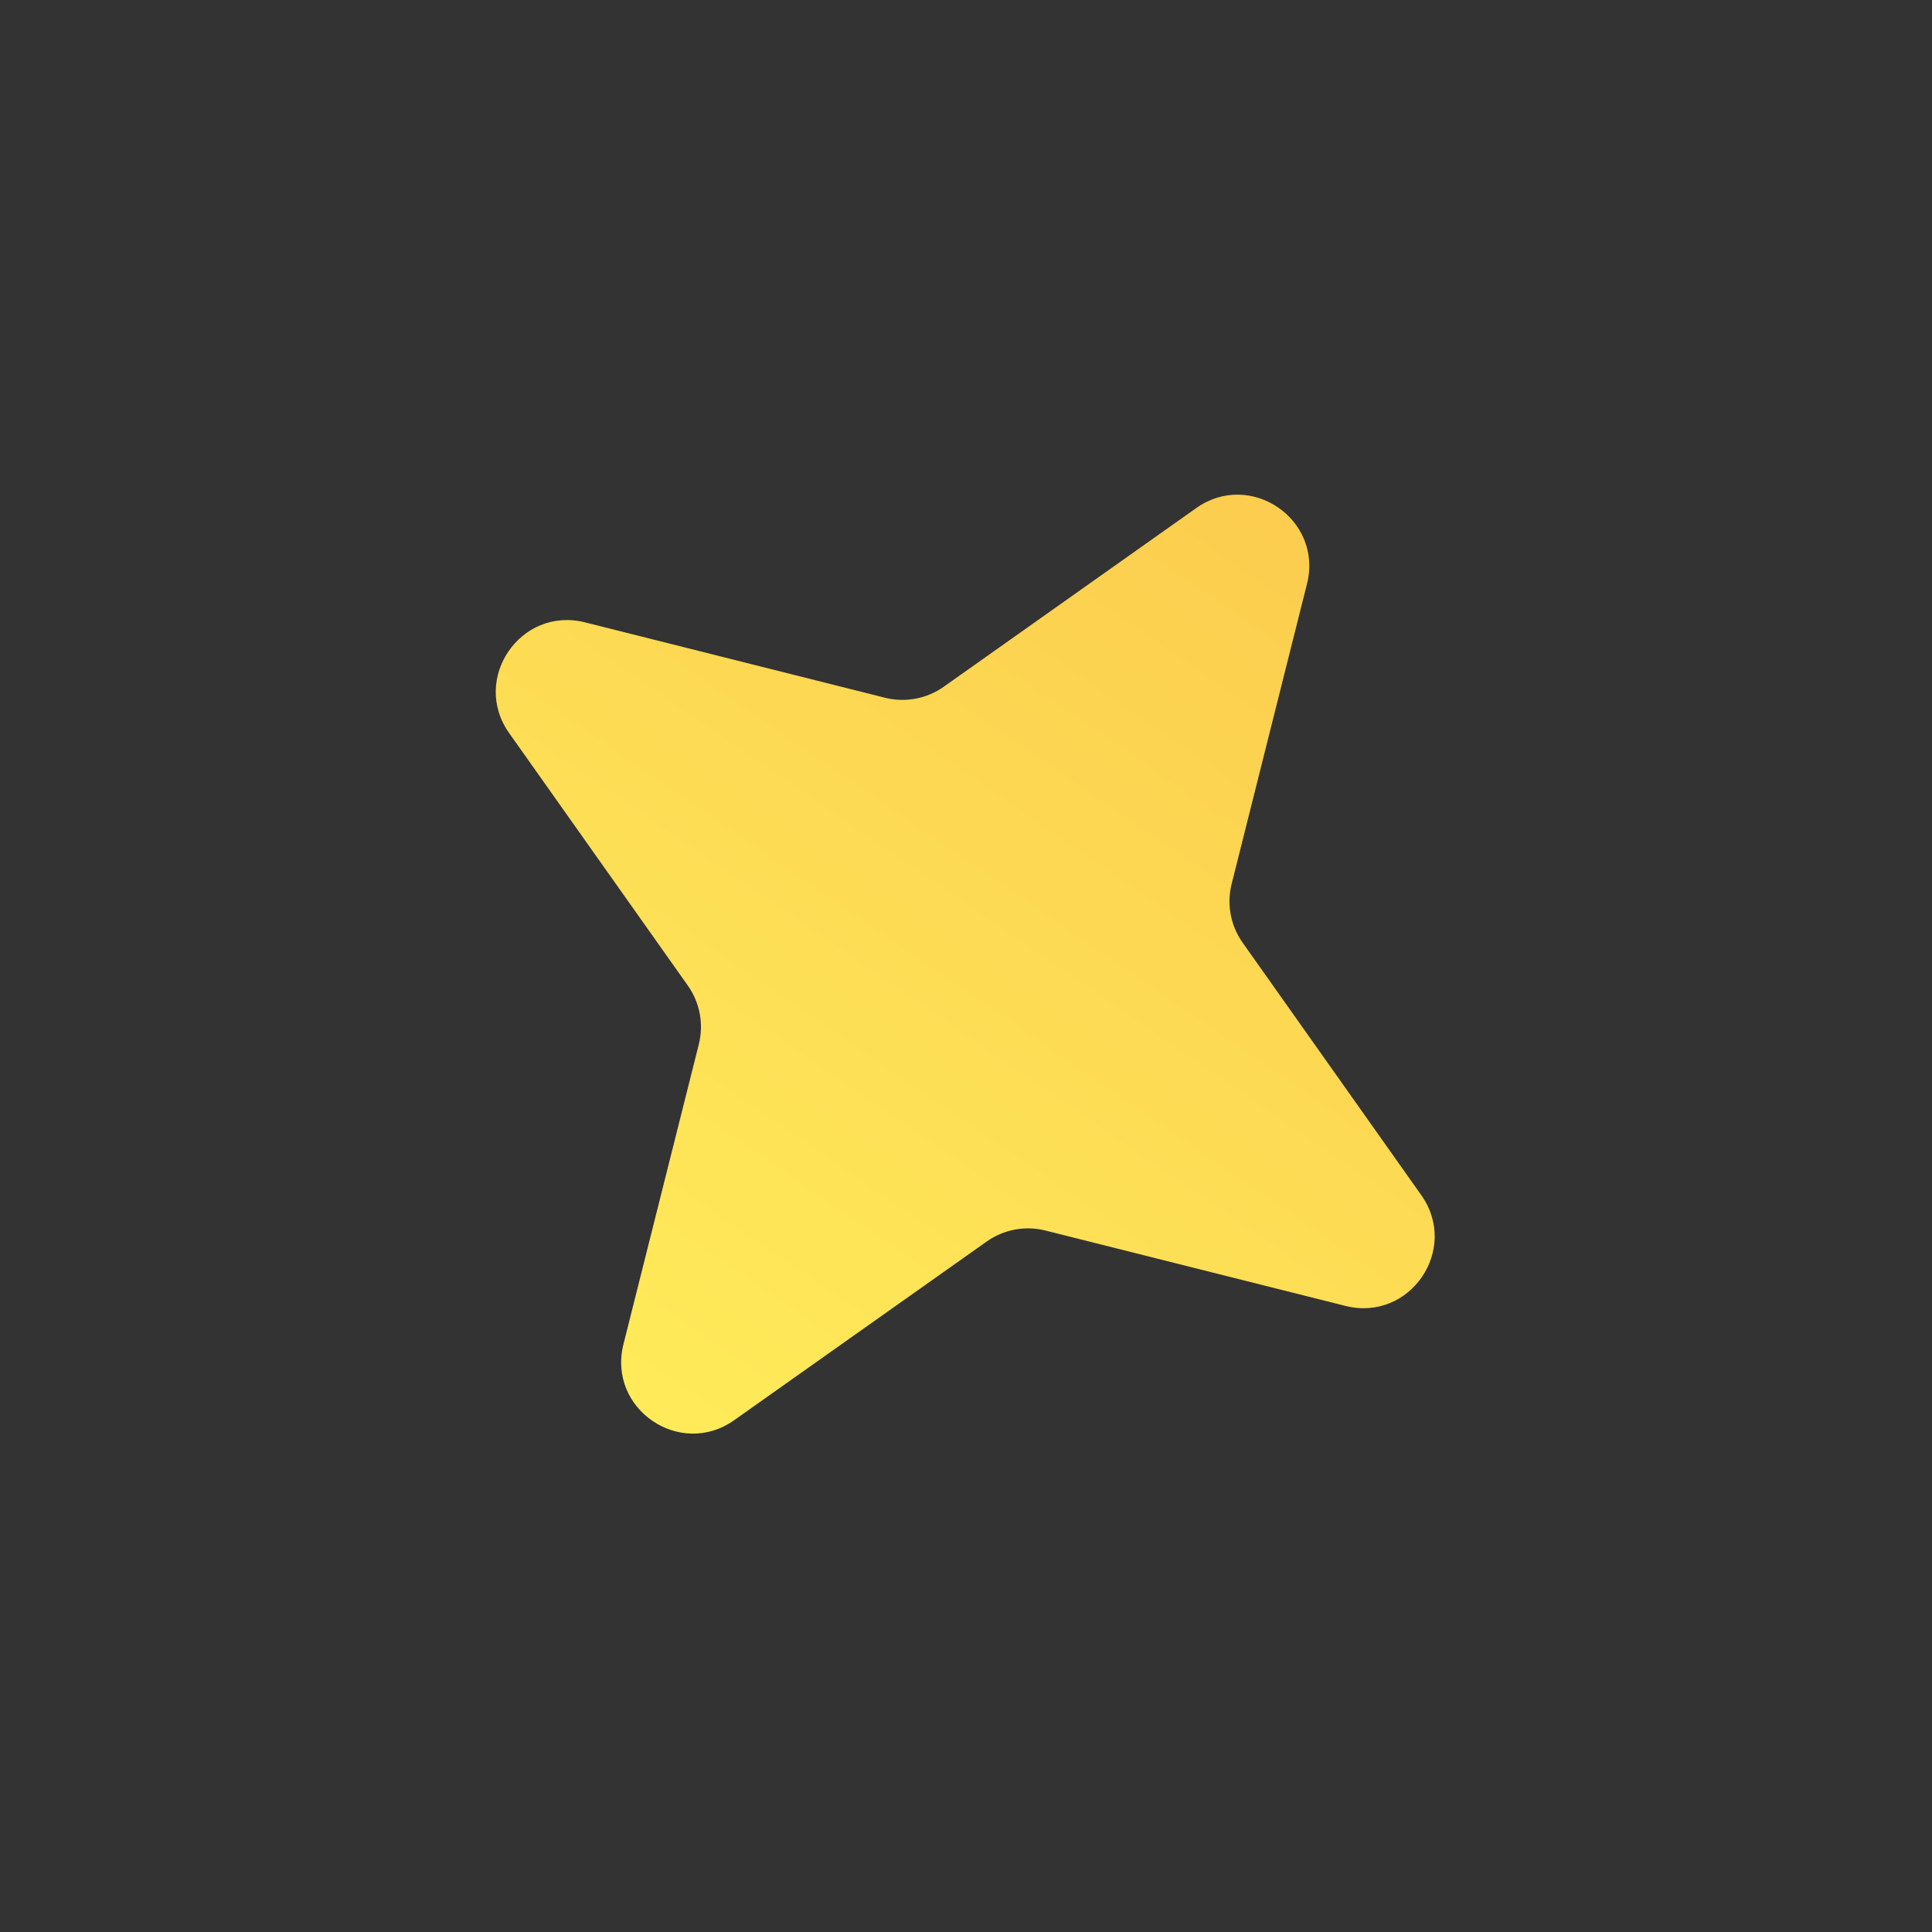 <svg width="54" height="54" viewBox="0 0 54 54" fill="none" xmlns="http://www.w3.org/2000/svg">
<rect x="0" y="0" width="54" height="54" fill="#333333" stroke="none"/>
<path d="M33.436 14.2C34.952 13.128 36.984 14.52 36.531 16.32L34.425 24.705C34.282 25.271 34.395 25.872 34.732 26.348L39.726 33.406C40.798 34.921 39.407 36.953 37.606 36.501L29.221 34.394C28.654 34.252 28.055 34.364 27.578 34.701L20.52 39.695C19.005 40.768 16.973 39.376 17.425 37.575L19.532 29.19C19.674 28.624 19.562 28.024 19.225 27.547L14.231 20.49C13.158 18.974 14.55 16.942 16.351 17.395L24.736 19.502C25.302 19.644 25.902 19.532 26.379 19.194L33.436 14.2Z" fill="url(#paint0_linear_2019_358)"/>
<defs>
<linearGradient id="paint0_linear_2019_358" x1="18.216" y1="44.261" x2="52.358" y2="-5.585" gradientUnits="userSpaceOnUse">
<stop stop-color="#FFEF5B"/>
<stop offset="1" stop-color="#F9B345"/>
</linearGradient>
</defs>
</svg>

